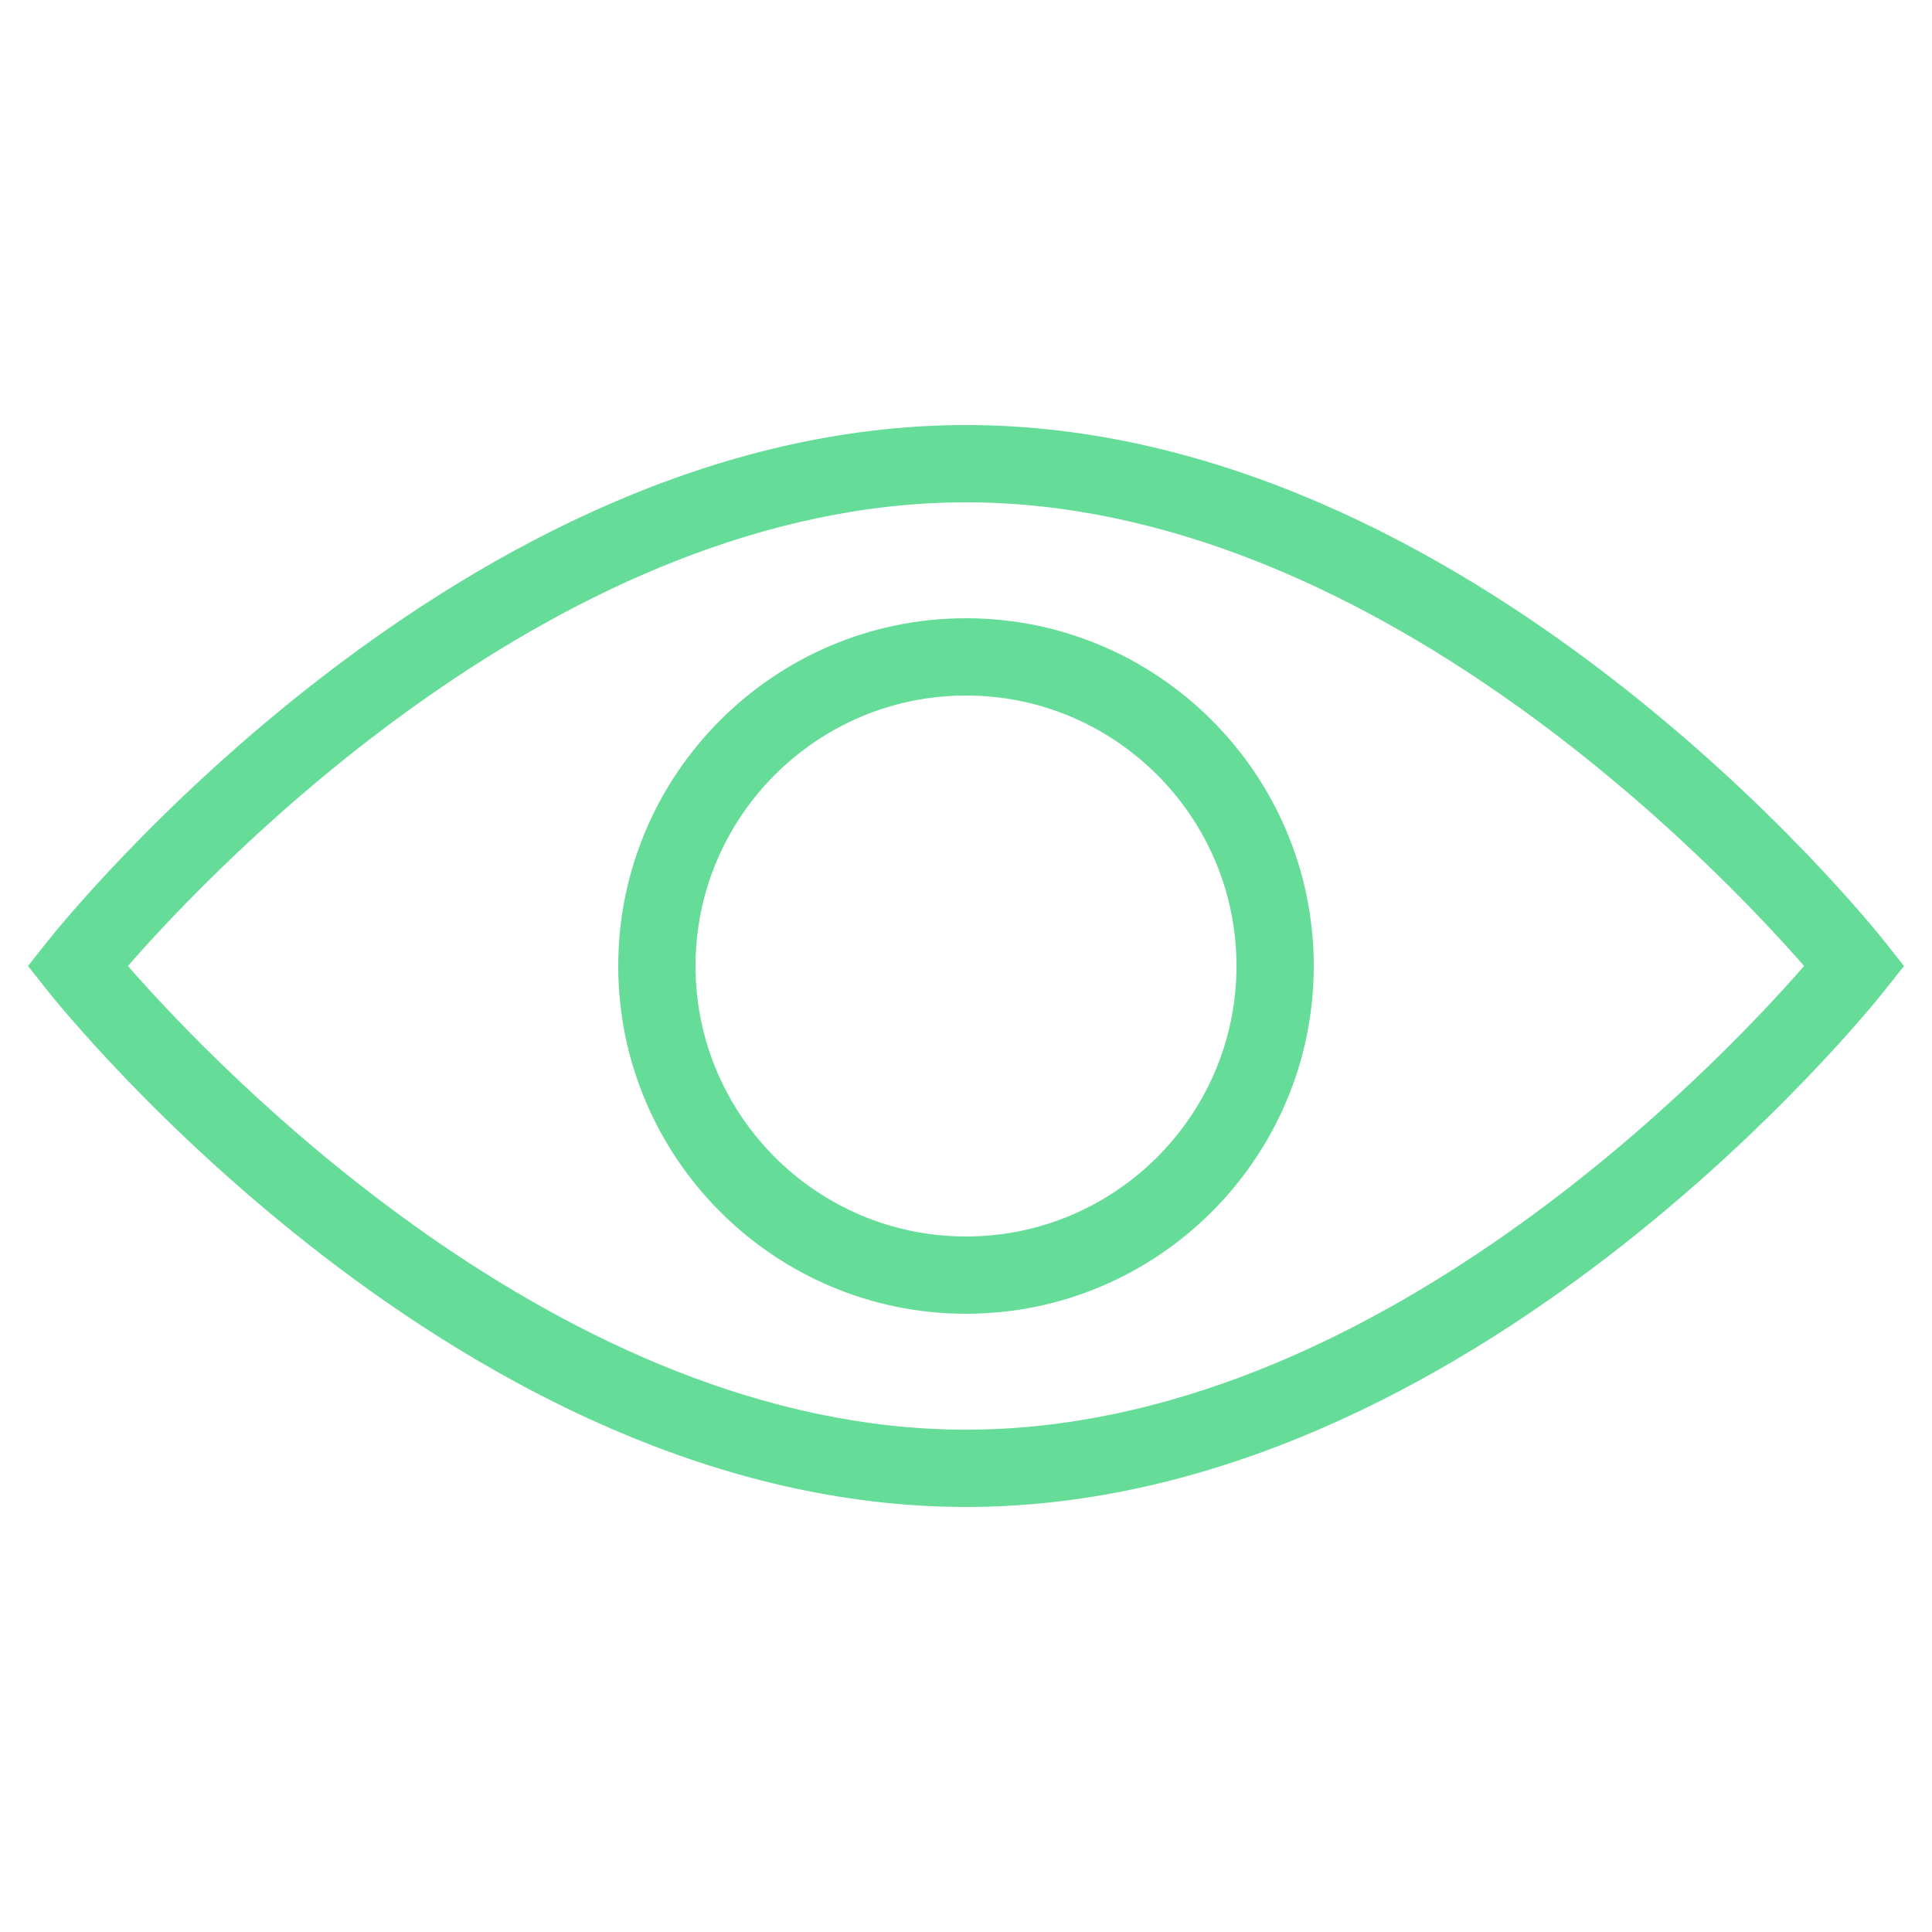 <svg xmlns:xlink="http://www.w3.org/1999/xlink" xmlns="http://www.w3.org/2000/svg" viewBox="0 0 50 50" xml:space="preserve" width="50"  height="50" ><g id="Layer_1" fill="#65DC98"><path d="M25,39c13.036,0,23.352-12.833,23.784-13.379L49.275,25l-0.491-0.621C48.352,23.833,38.036,11,25,11   S1.648,23.833,1.216,24.379L0.725,25l0.491,0.621C1.648,26.167,11.964,39,25,39z M25,13c10.494,0,19.47,9.46,21.69,12   C44.473,27.542,35.509,37,25,37C14.506,37,5.53,27.54,3.31,25C5.527,22.458,14.491,13,25,13z" fill="#65DC98"></path><path d="M25,34c4.963,0,9-4.038,9-9s-4.037-9-9-9s-9,4.038-9,9S20.037,34,25,34z M25,18c3.859,0,7,3.14,7,7s-3.141,7-7,7   s-7-3.14-7-7S21.141,18,25,18z" fill="#65DC98"></path></g><g fill="#65DC98"></g></svg>